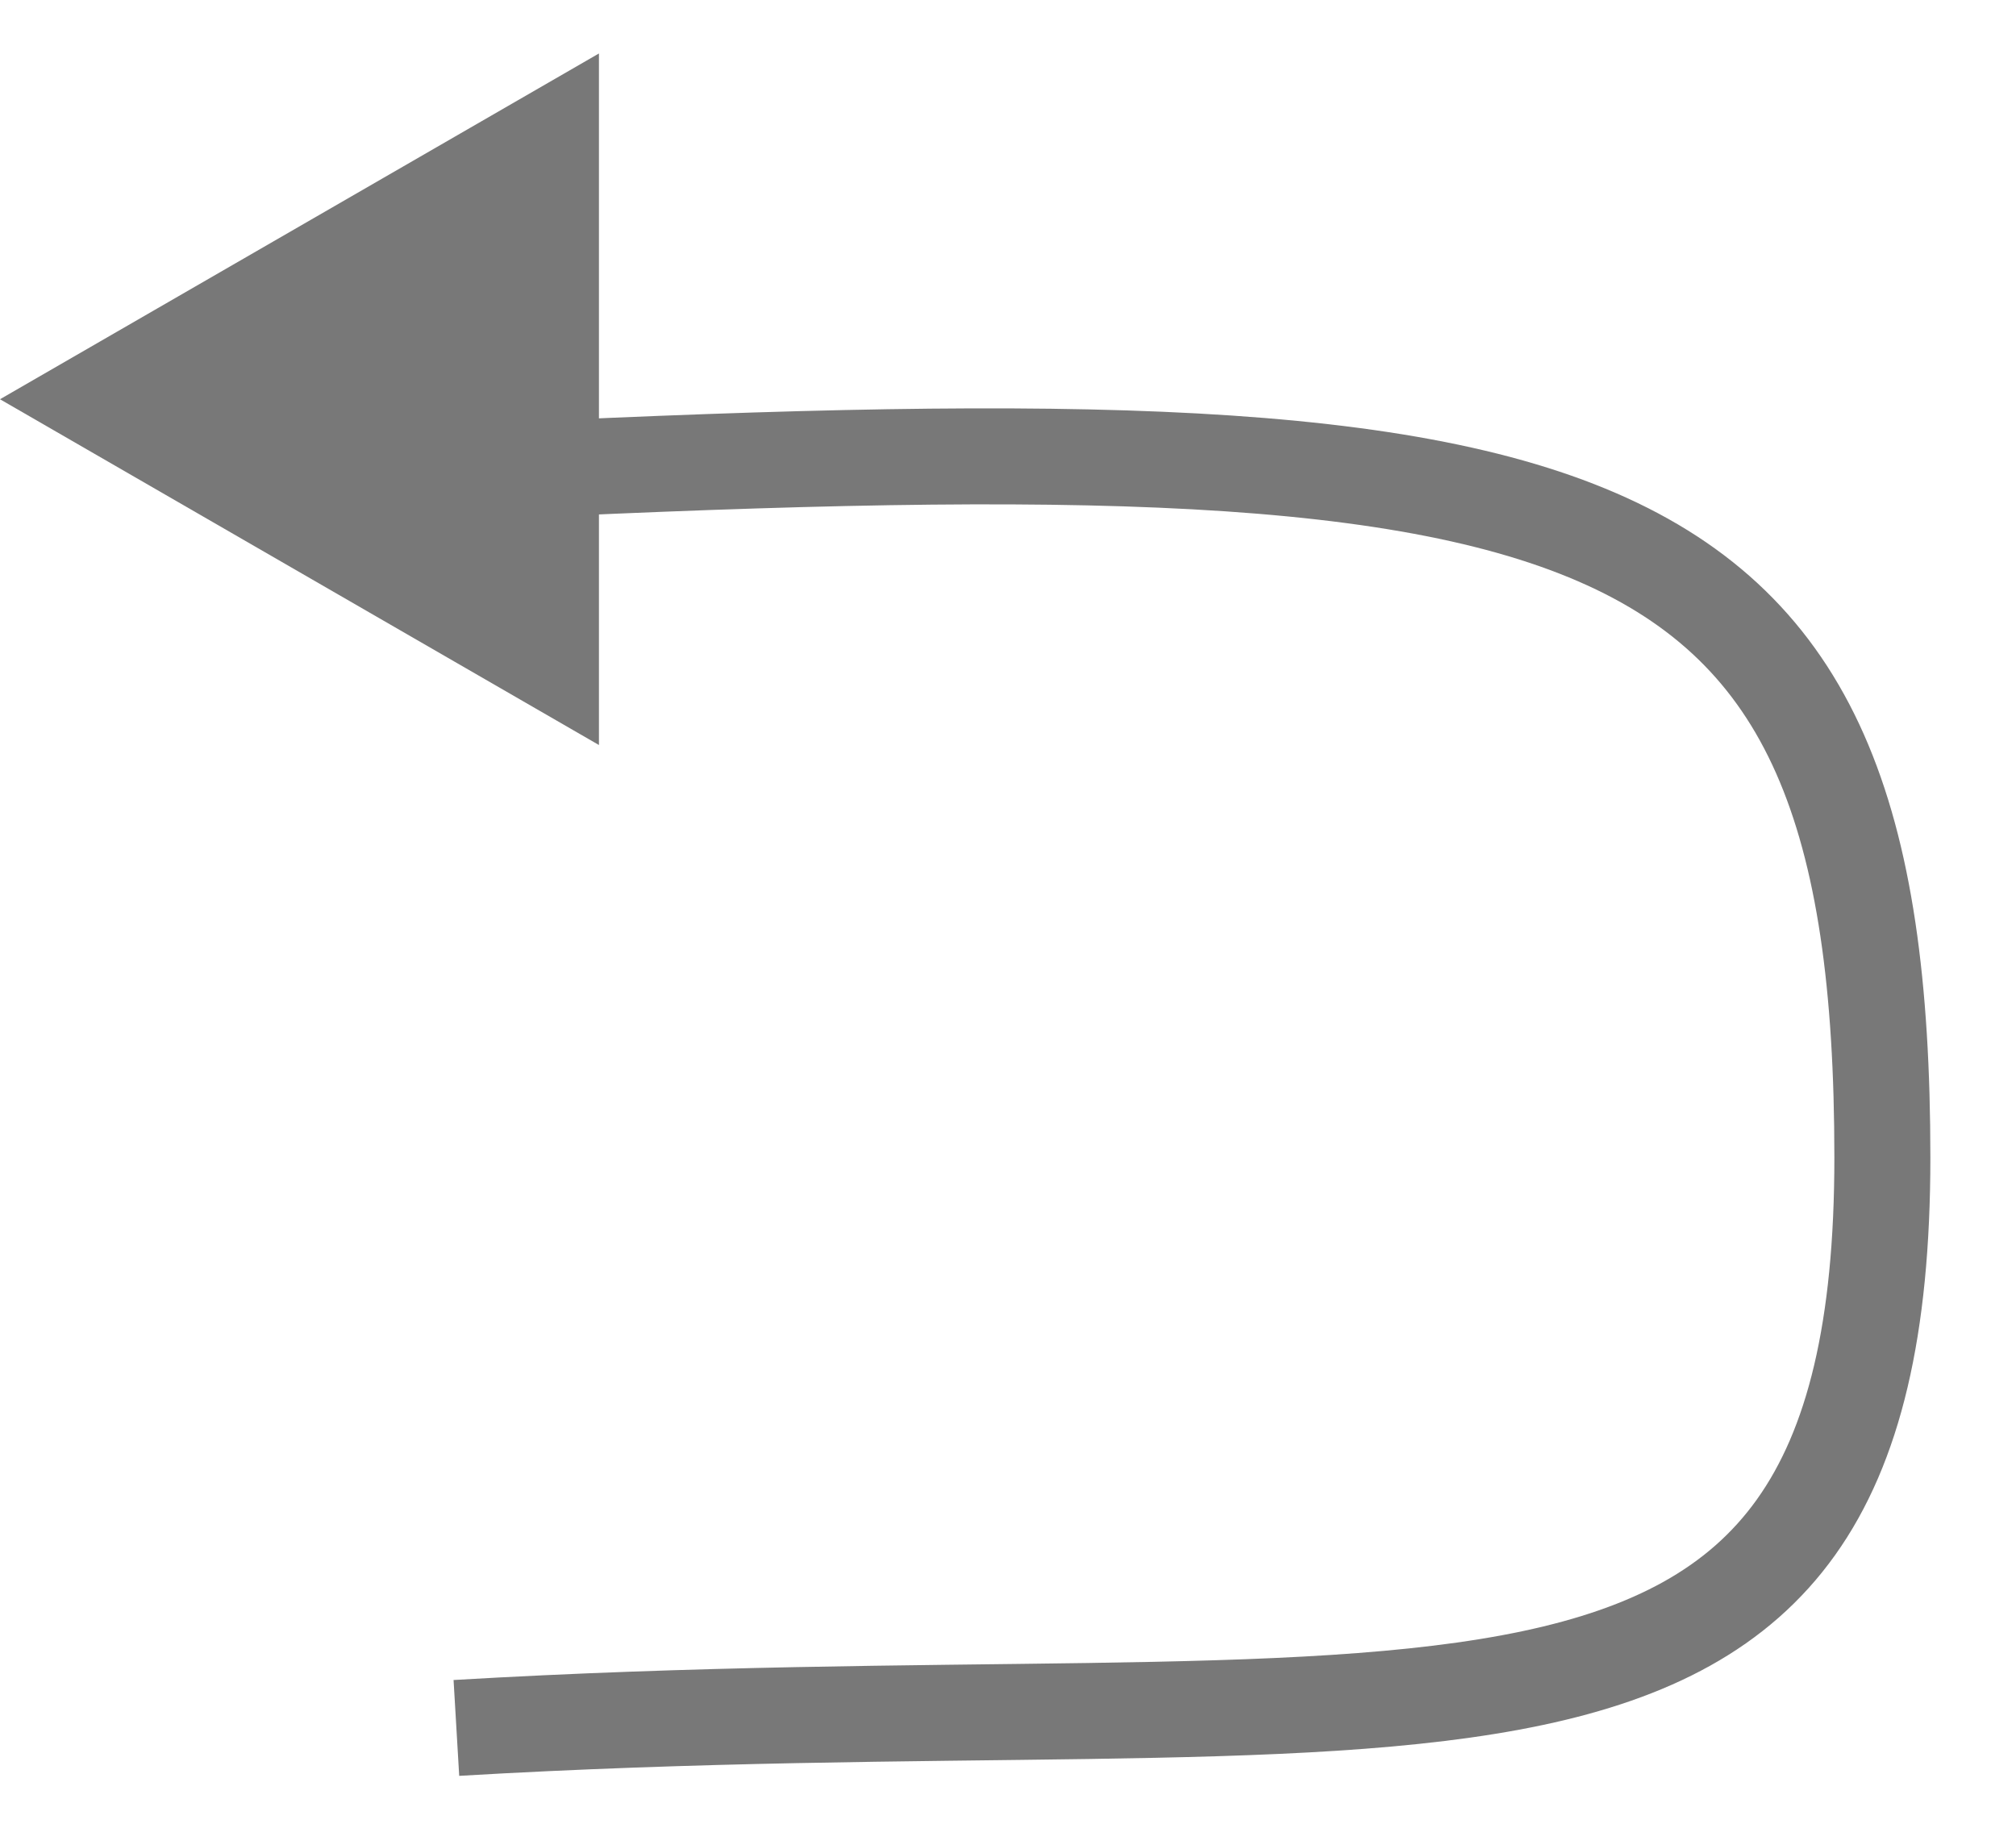<svg width="21" height="19" viewBox="0 0 21 19" fill="none" xmlns="http://www.w3.org/2000/svg">
<path d="M4.754 18C14.855 17.406 19.608 19.188 19.608 12.058C19.608 4.928 16.637 4.334 4.754 4.928" stroke="#787878"/>
<path d="M5.739 6.895L1 4.159L5.739 1.423L5.739 6.895Z" fill="#787878" stroke="#787878"/>
</svg>
